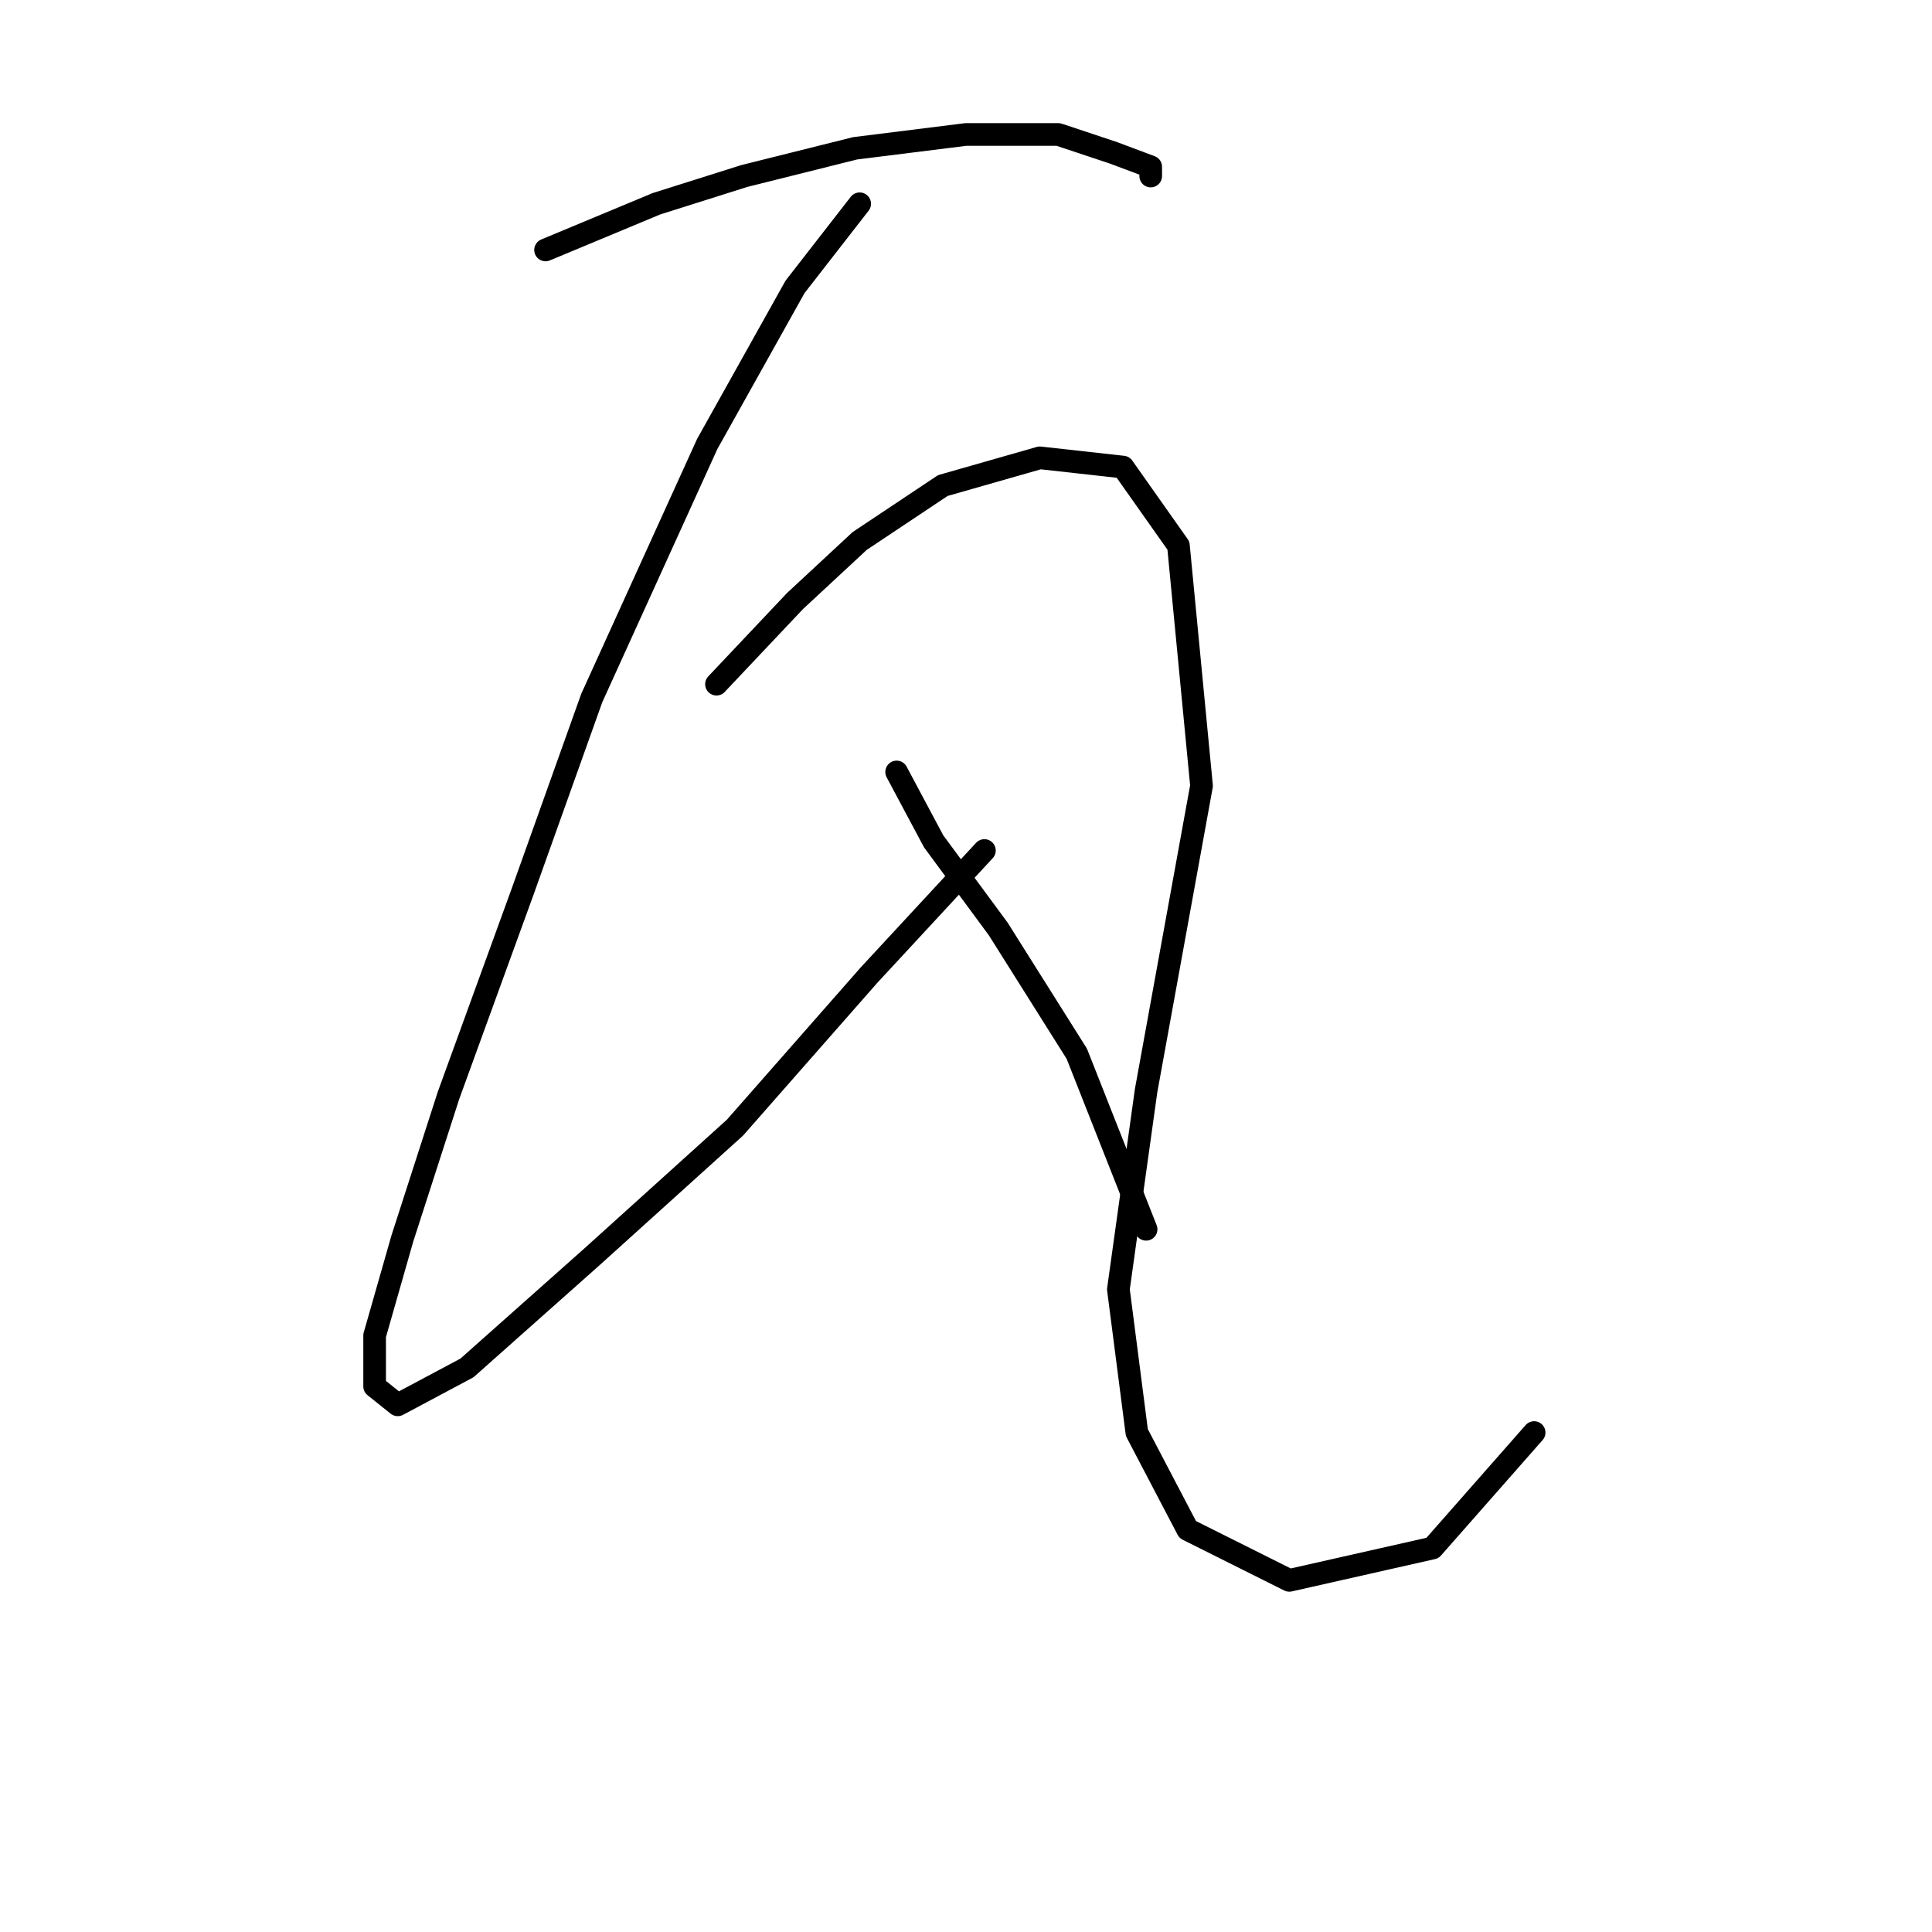 <?xml version="1.0" standalone="no"?>
    <svg width="256" height="256" xmlns="http://www.w3.org/2000/svg" version="1.1">
    <polyline stroke="black" stroke-width="3" stroke-linecap="round" fill="transparent" stroke-linejoin="round" points="72.289 33.12 86.979 26.999 98.61 23.326 113.3 19.653 127.991 17.817 140.233 17.817 147.579 20.265 152.475 22.102 152.475 23.326 152.475 23.326 " />
        <polyline stroke="black" stroke-width="3" stroke-linecap="round" fill="transparent" stroke-linejoin="round" points="113.912 26.999 105.343 38.017 93.713 58.829 78.41 92.495 69.228 118.204 59.434 145.137 53.313 164.112 49.64 176.966 49.64 183.7 52.701 186.148 61.883 181.251 78.41 166.561 97.385 149.421 115.137 129.222 130.439 112.695 130.439 112.695 " />
        <polyline stroke="black" stroke-width="3" stroke-linecap="round" fill="transparent" stroke-linejoin="round" points="94.937 90.658 105.343 79.64 113.912 71.683 124.93 64.338 137.785 60.665 148.803 61.889 156.148 72.295 159.209 104.125 151.863 144.524 148.191 170.845 150.639 189.821 157.372 202.675 170.839 209.408 189.814 205.124 203.281 189.821 203.281 189.821 " />
        <polyline stroke="black" stroke-width="3" stroke-linecap="round" fill="transparent" stroke-linejoin="round" points="118.809 102.289 123.706 111.47 132.276 123.1 142.682 139.628 151.863 162.888 151.863 162.888 " />
        </svg>